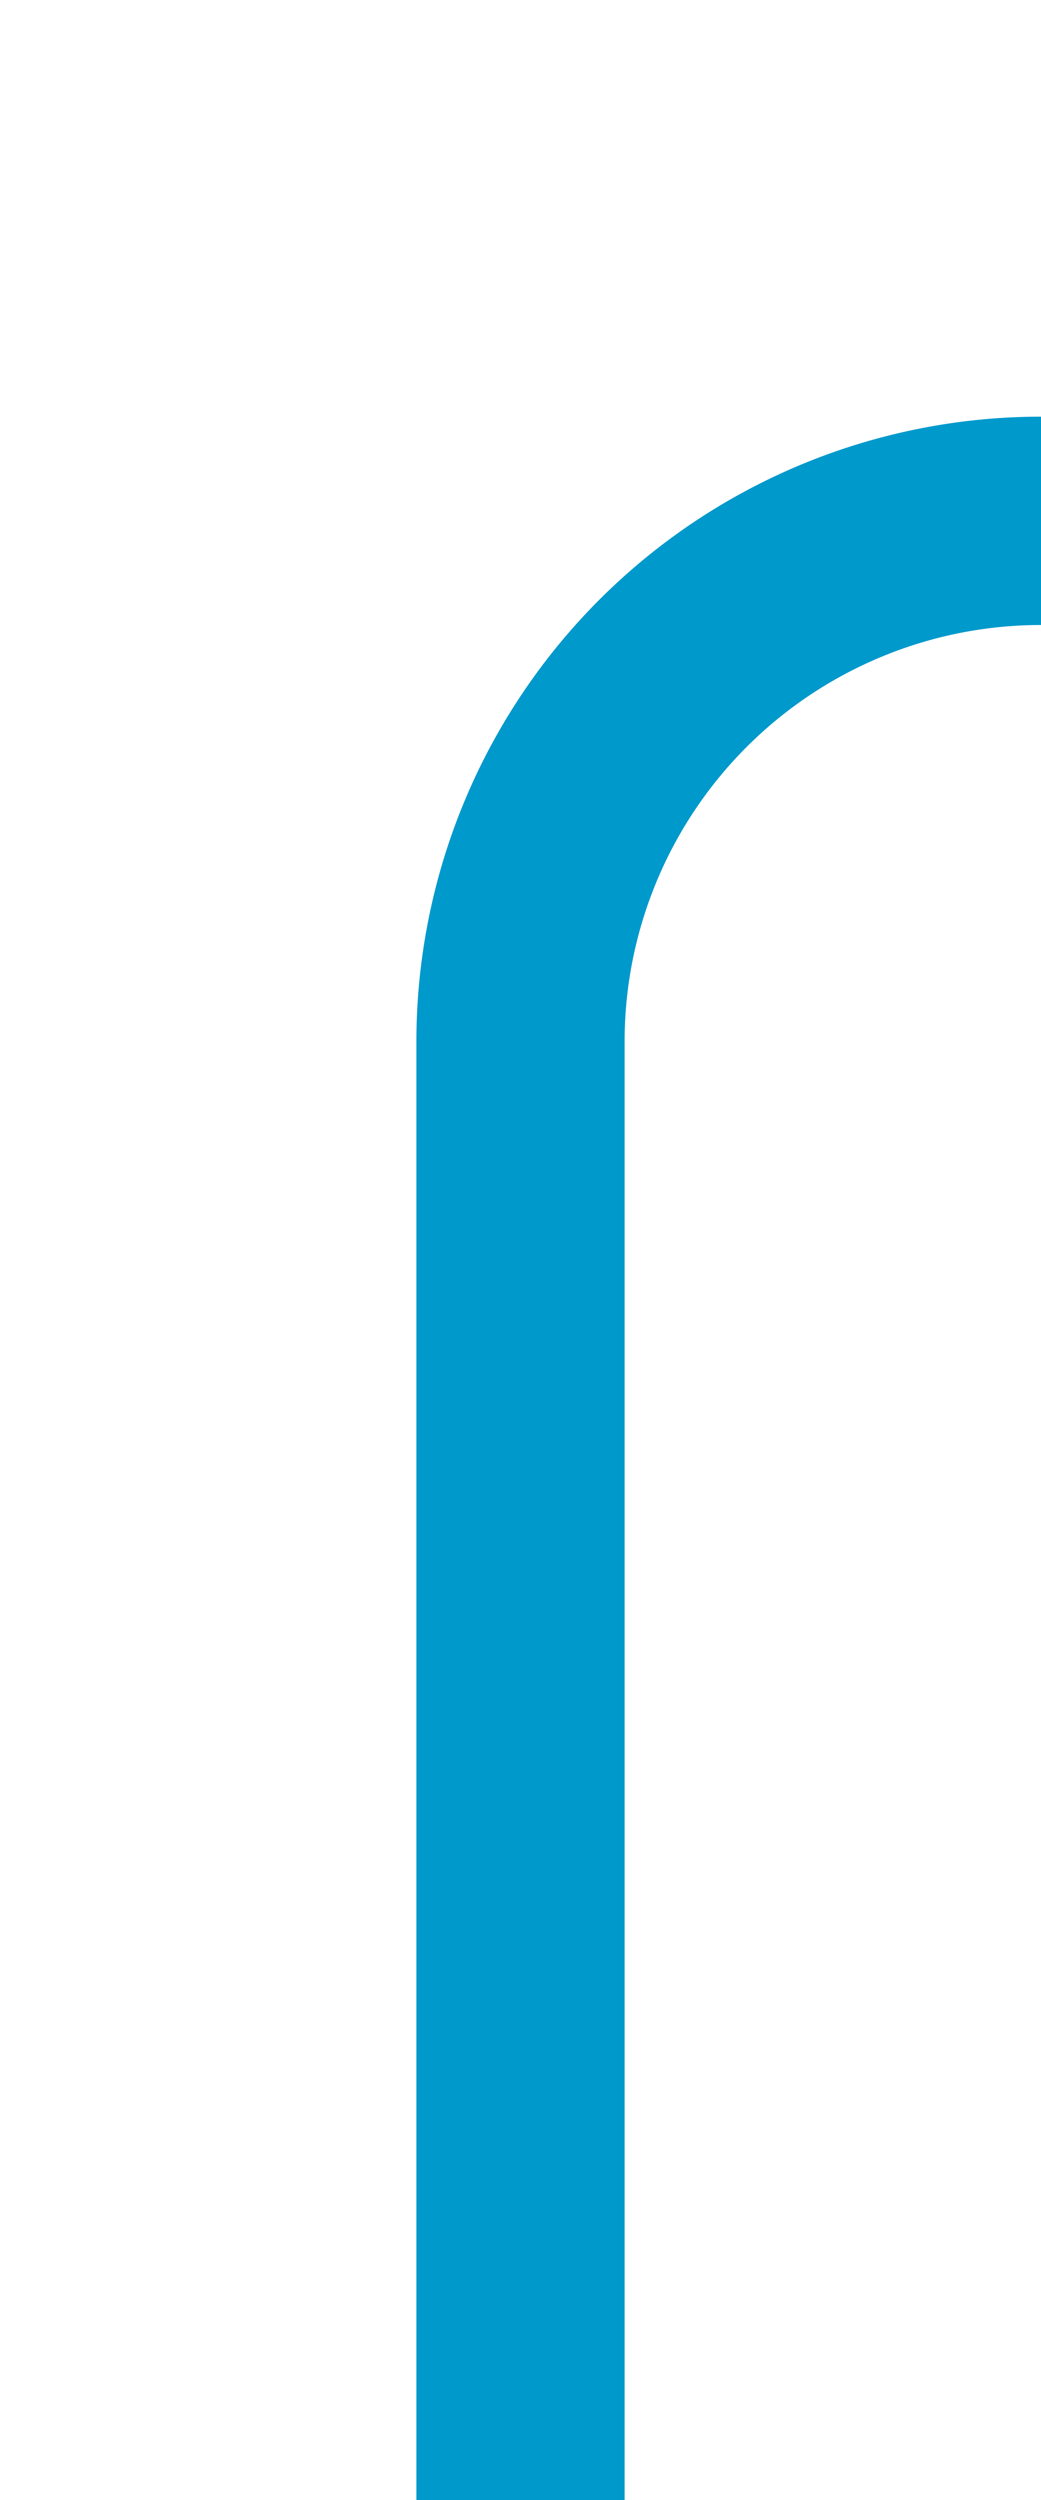 ﻿<?xml version="1.0" encoding="utf-8"?>
<svg version="1.1" xmlns:xlink="http://www.w3.org/1999/xlink" width="10px" height="24px" preserveAspectRatio="xMidYMin meet" viewBox="6572 515  8 24" xmlns="http://www.w3.org/2000/svg">
  <path d="M 6697 102  L 6685 102  A 5 5 0 0 0 6680 107 L 6680 515  A 5 5 0 0 1 6675 520 L 6581 520  A 5 5 0 0 0 6576 525 L 6576 539  " stroke-width="2" stroke="#0099cc" fill="none" />
</svg>